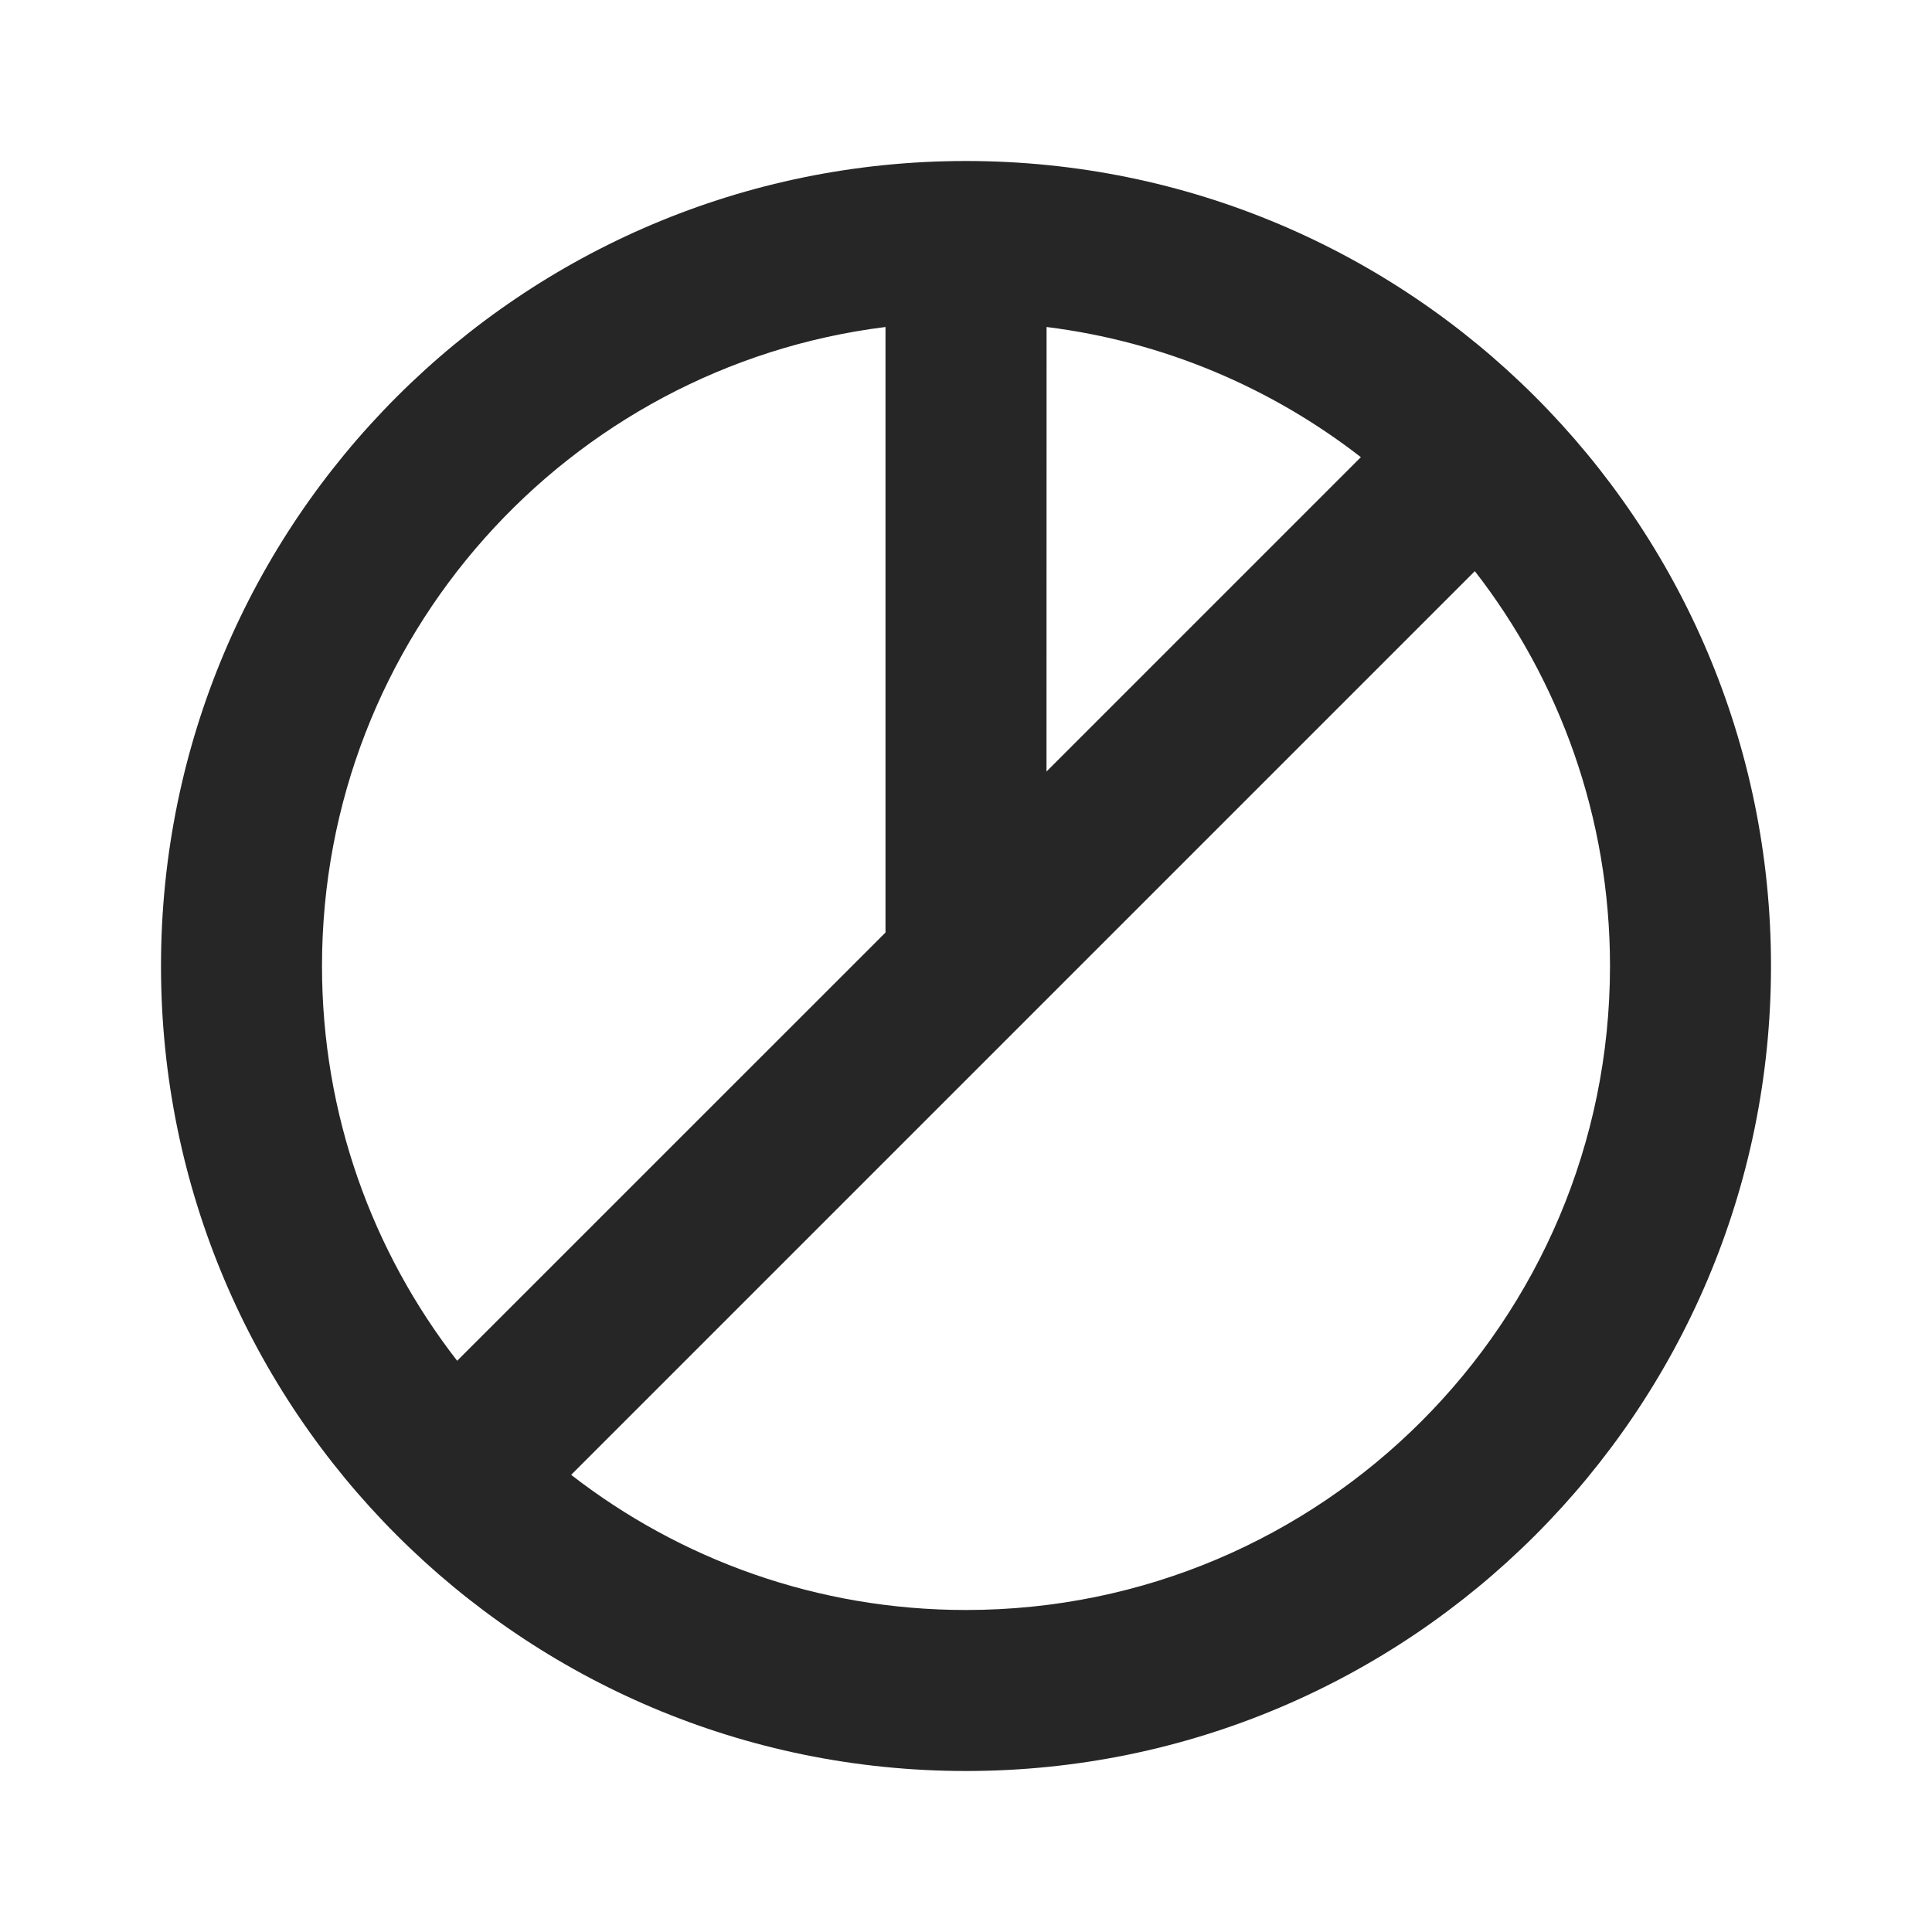 <svg width="24" height="24" viewBox="0 0 24 24" fill="none" xmlns="http://www.w3.org/2000/svg">
<path fill-rule="evenodd" clip-rule="evenodd" d="M12 2C17.523 2 22 6.477 22 12C22 17.523 17.523 22 12 22C6.477 22 2 17.523 2 12C2 6.477 6.477 2 12 2ZM18.321 7.095L7.095 18.321C8.45 19.373 10.152 20 12 20C16.418 20 20 16.418 20 12C20 10.152 19.373 8.45 18.321 7.095ZM11 4.062C7.054 4.554 4 7.92 4 12C4 13.848 4.627 15.55 5.679 16.904L11 11.584L11 4.062ZM13.001 4.062L13 9.584L16.905 5.679C15.799 4.82 14.461 4.244 13.001 4.062Z" fill="#262626"/>
</svg>
